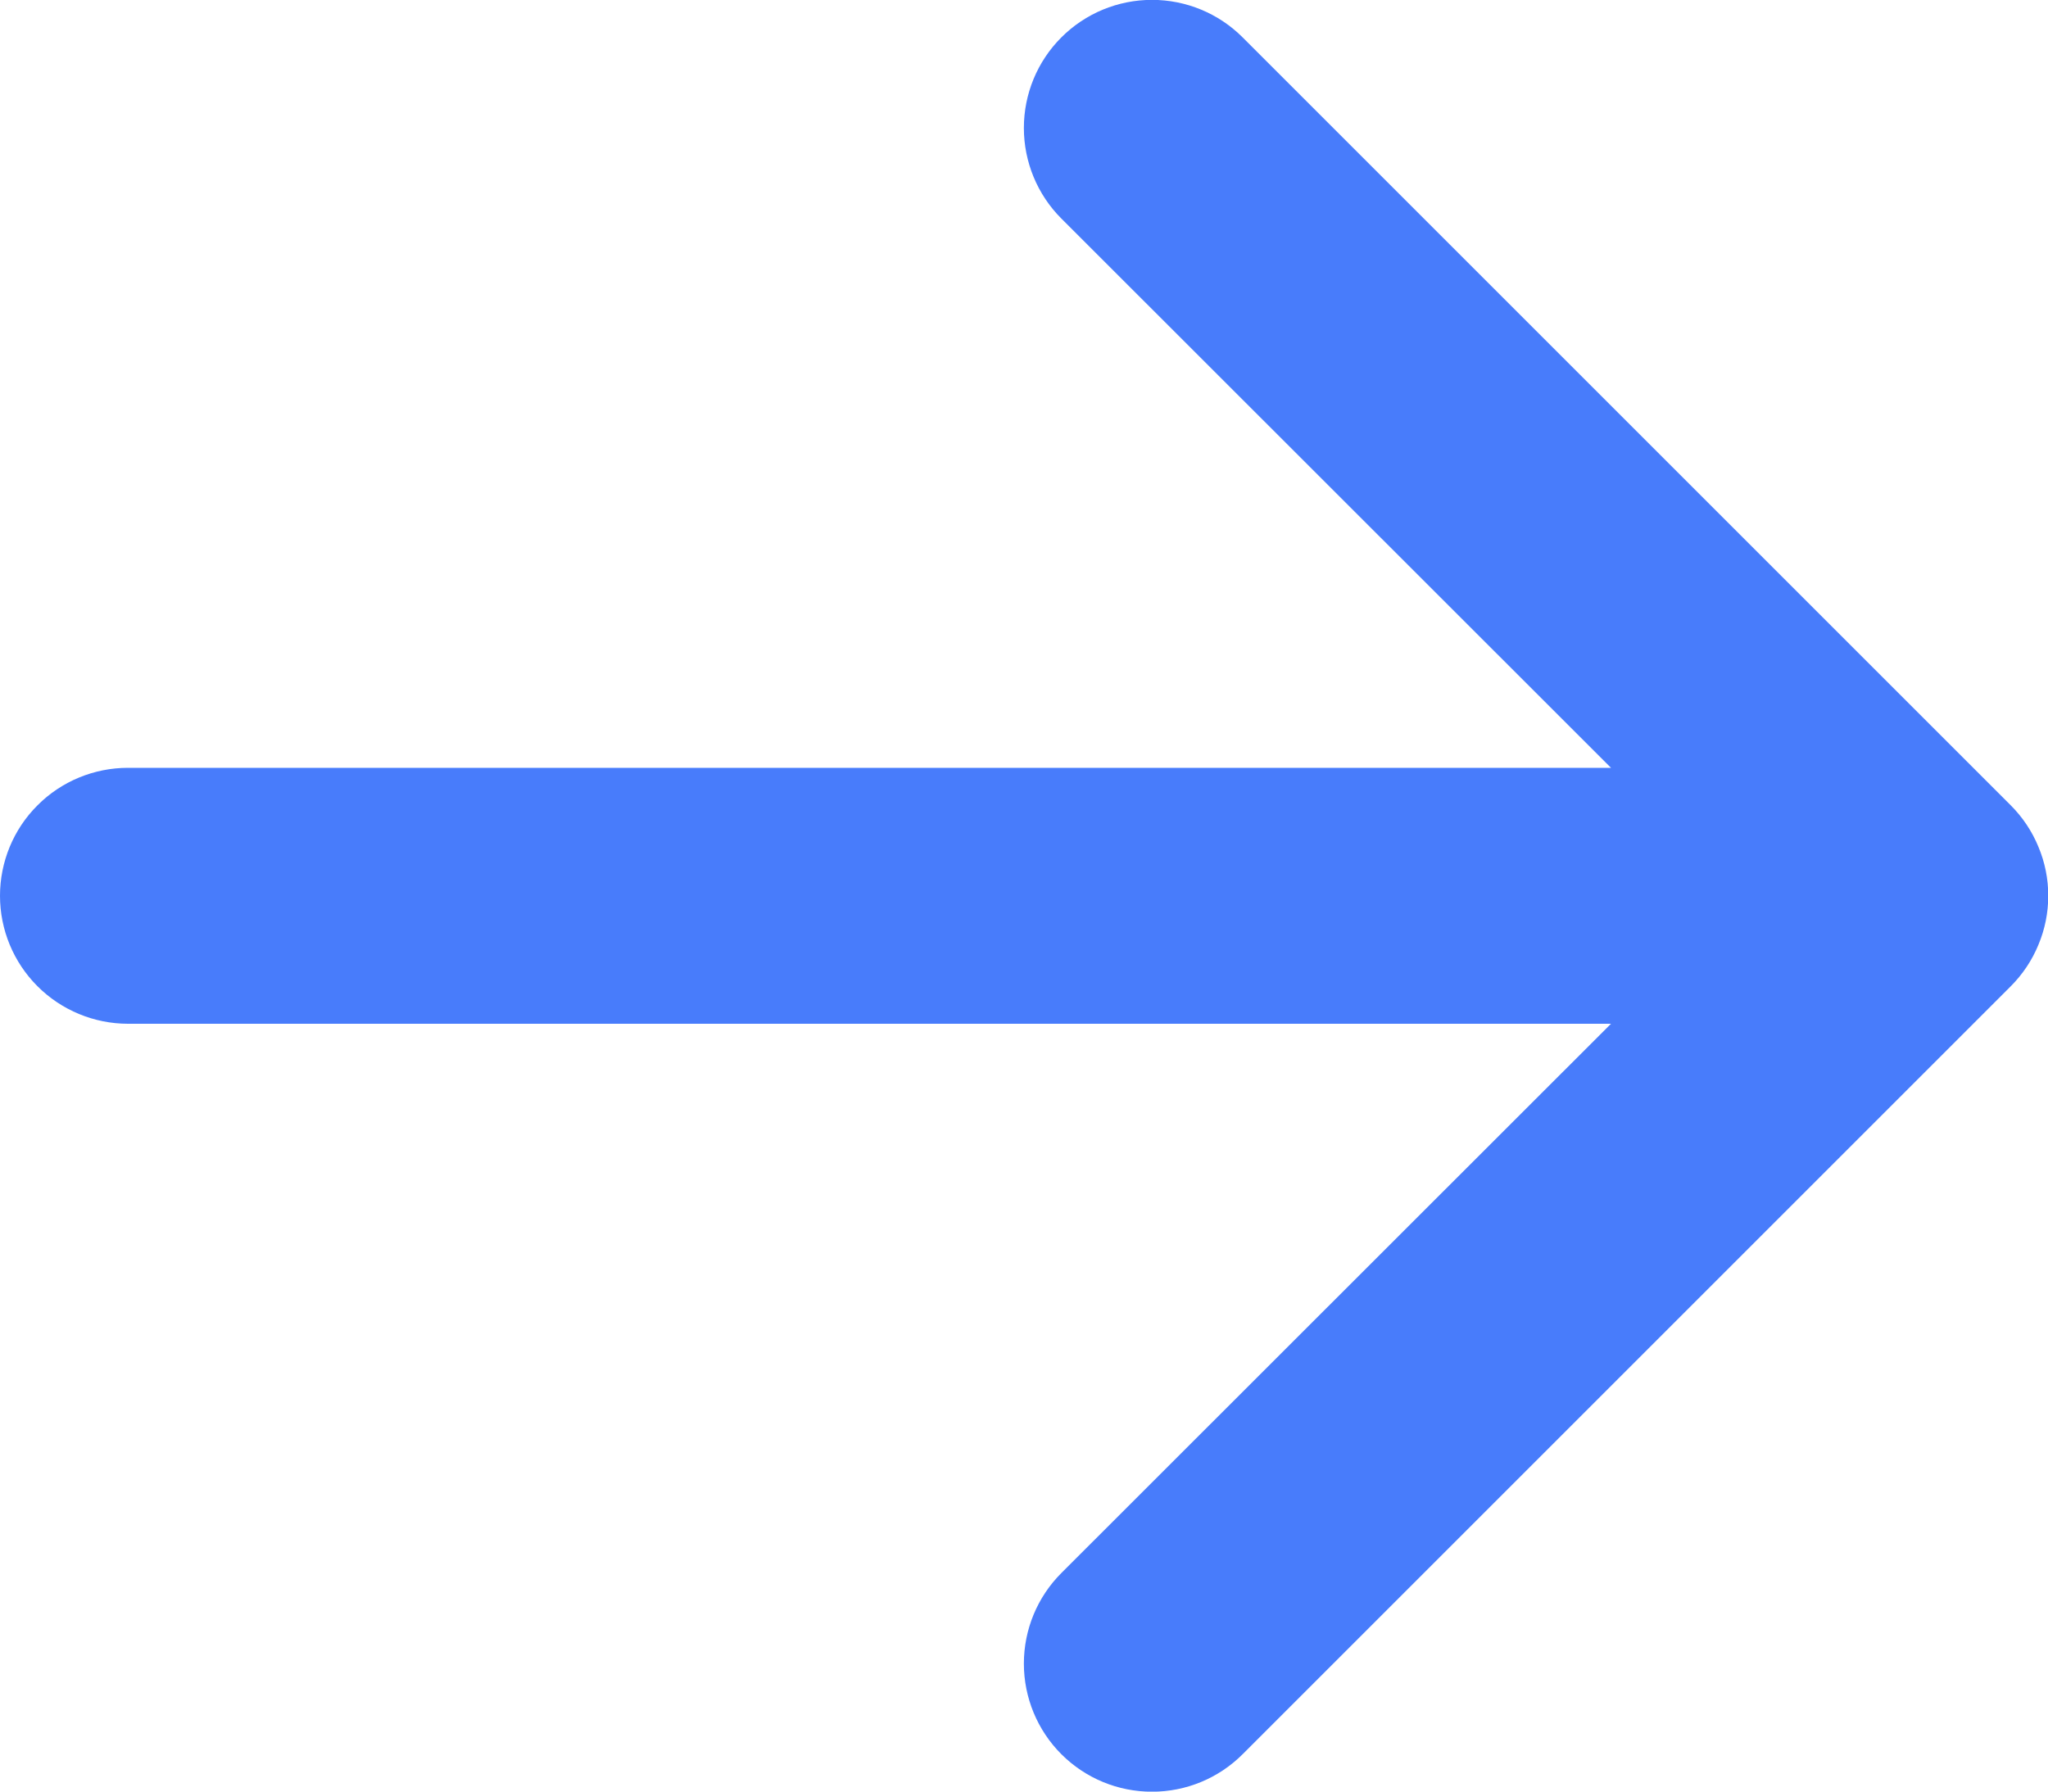 <svg width="16" height="14" viewBox="0 0 16 14" fill="none" xmlns="http://www.w3.org/2000/svg">
<path fill-rule="evenodd" clip-rule="evenodd" d="M0 7C0 6.735 0.105 6.48 0.293 6.293C0.48 6.105 0.735 6 1 6H12.586L8.292 1.708C8.104 1.52 7.999 1.265 7.999 1C7.999 0.734 8.104 0.48 8.292 0.292C8.48 0.104 8.734 -0.001 9 -0.001C9.266 -0.001 9.52 0.104 9.708 0.292L15.708 6.292C15.801 6.385 15.875 6.495 15.925 6.617C15.976 6.738 16.002 6.868 16.002 7C16.002 7.131 15.976 7.262 15.925 7.383C15.875 7.505 15.801 7.615 15.708 7.708L9.708 13.708C9.52 13.896 9.266 14.001 9 14.001C8.734 14.001 8.48 13.896 8.292 13.708C8.104 13.52 7.999 13.265 7.999 13C7.999 12.734 8.104 12.48 8.292 12.292L12.586 8H1C0.735 8 0.48 7.894 0.293 7.707C0.105 7.519 0 7.265 0 7Z" fill="#487CFB"/>
</svg>
